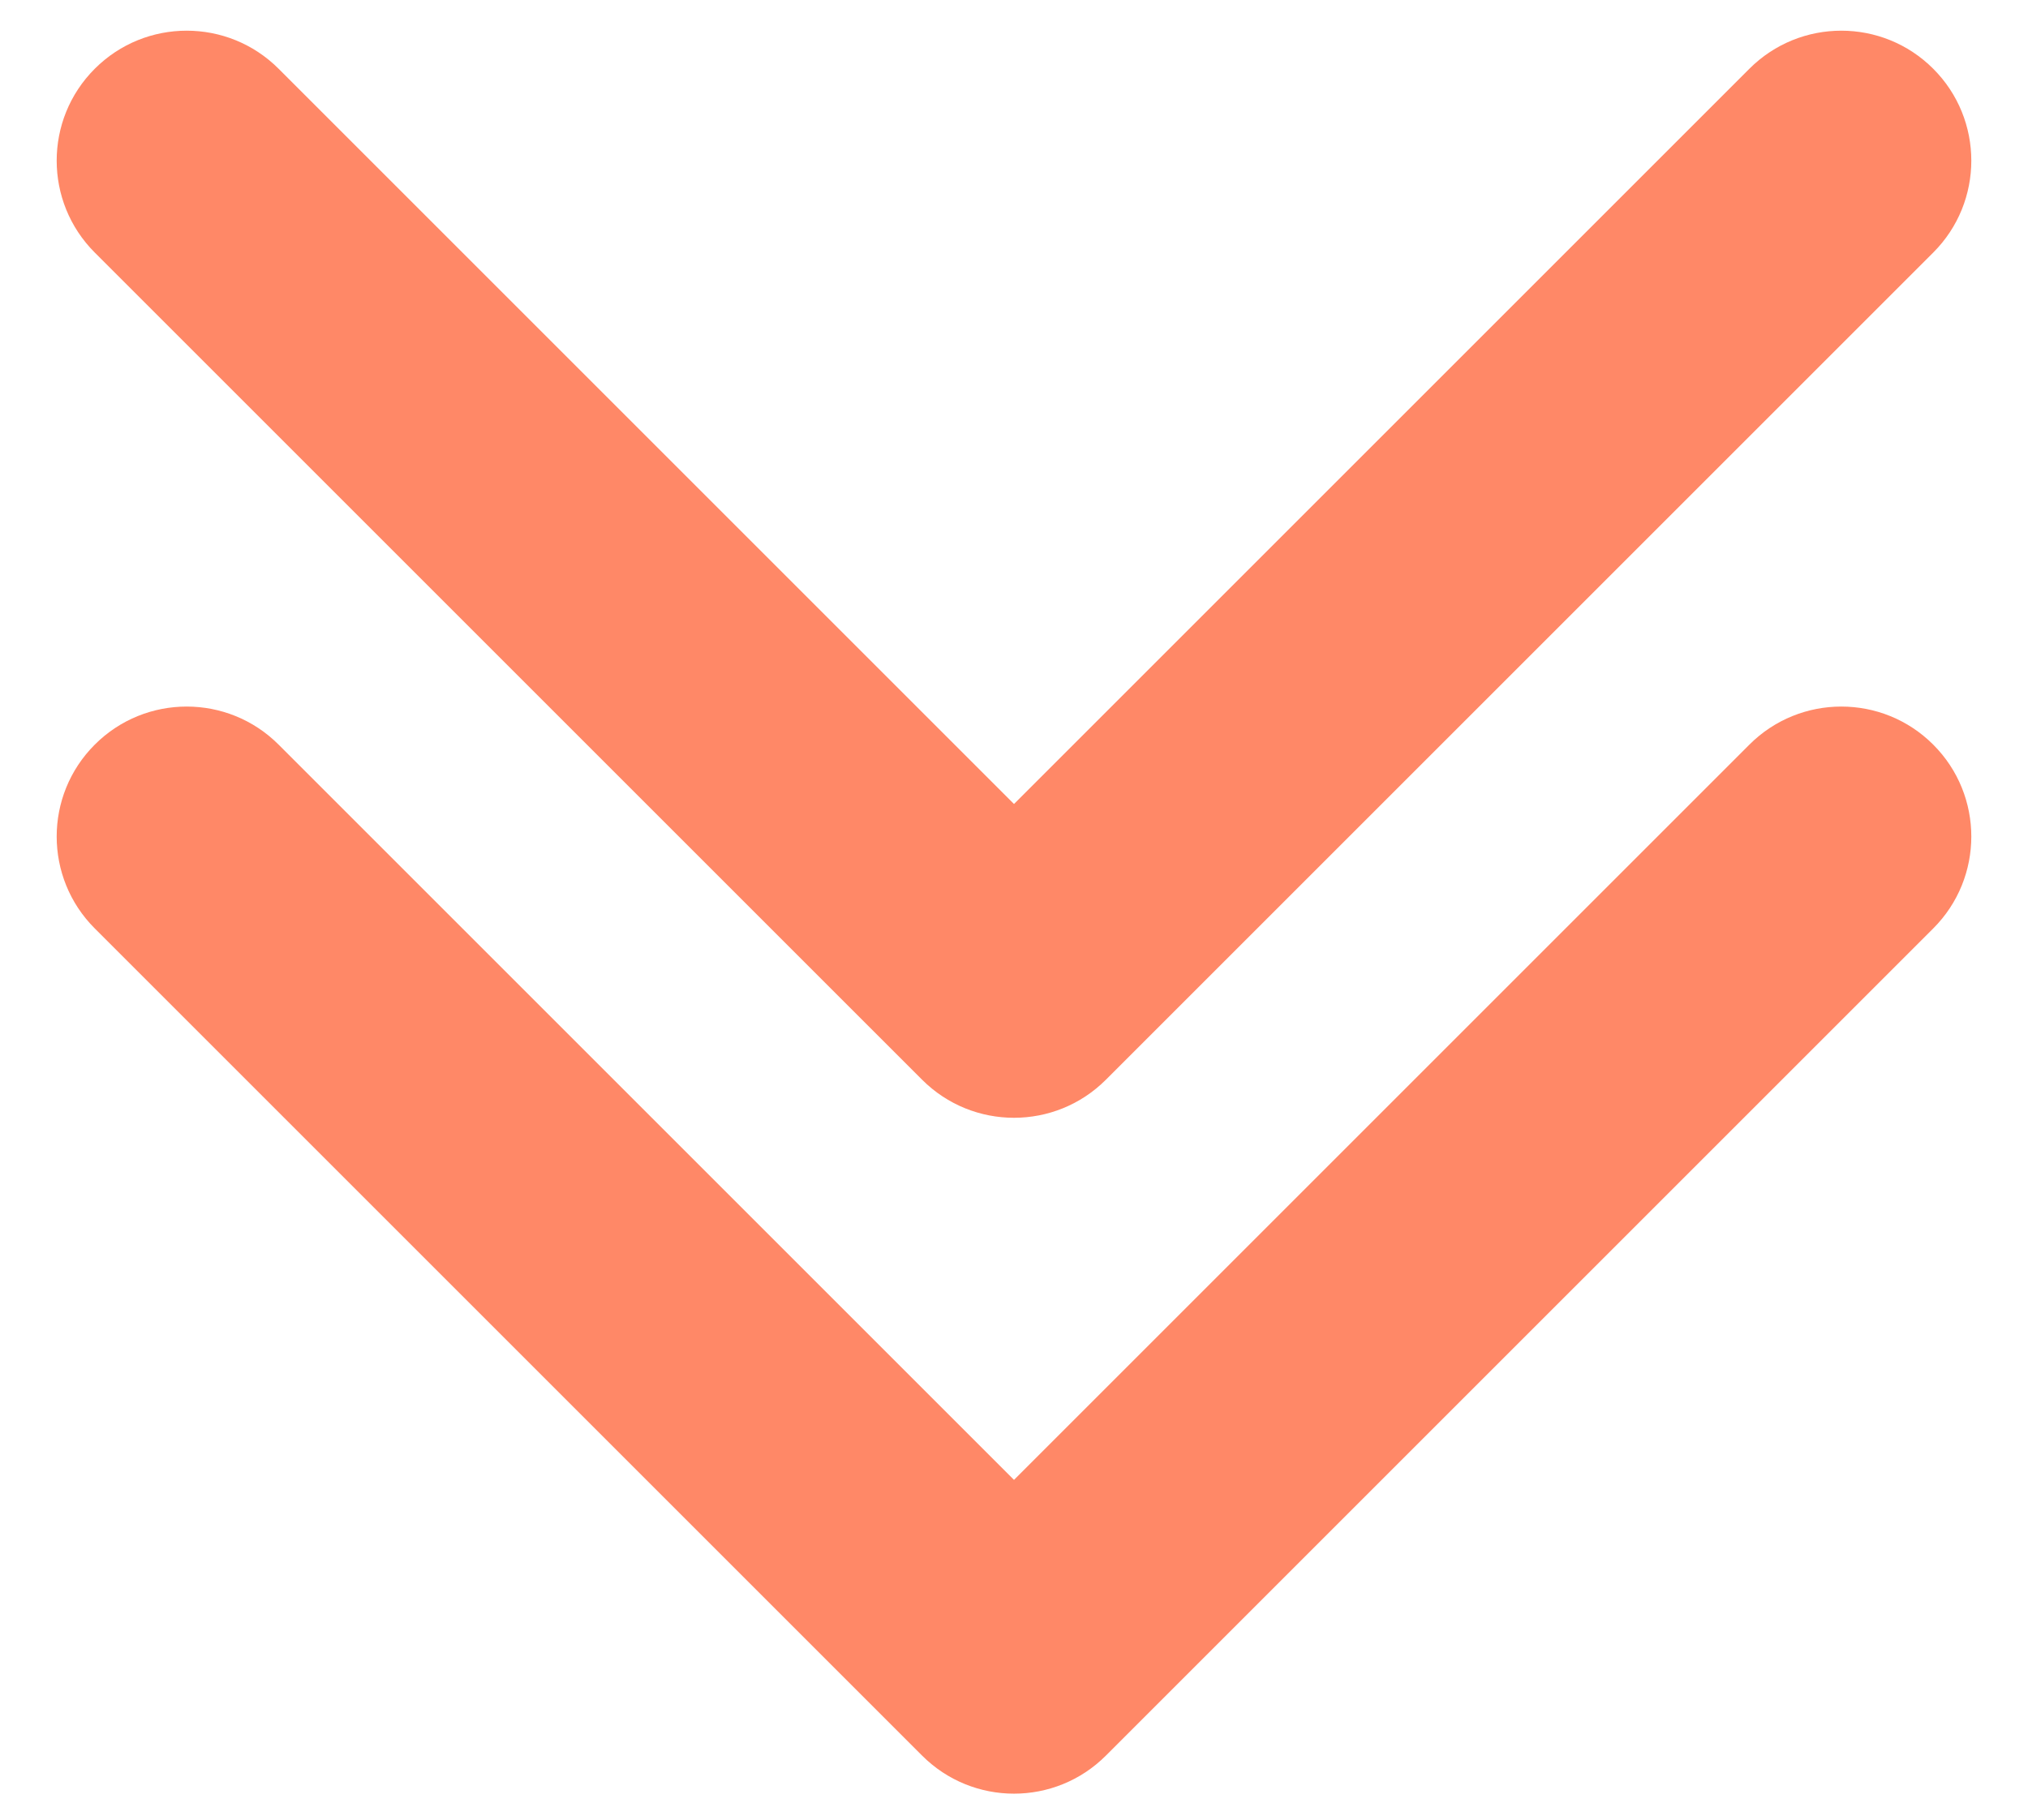 <?xml version="1.0" encoding="UTF-8"?> <svg xmlns="http://www.w3.org/2000/svg" width="78" height="70" viewBox="0 0 78 70" fill="none"> <path d="M44 37V32H34V37H44ZM35.465 41.535C37.417 43.488 40.583 43.488 42.535 41.535L74.355 9.716C76.308 7.763 76.308 4.597 74.355 2.645C72.403 0.692 69.237 0.692 67.284 2.645L39 30.929L10.716 2.645C8.763 0.692 5.597 0.692 3.645 2.645C1.692 4.597 1.692 7.763 3.645 9.716L35.465 41.535ZM44 63V58H34V63H44ZM35.465 67.535C37.417 69.488 40.583 69.488 42.535 67.535L74.355 35.716C76.308 33.763 76.308 30.597 74.355 28.645C72.403 26.692 69.237 26.692 67.284 28.645L39 56.929L10.716 28.645C8.763 26.692 5.597 26.692 3.645 28.645C1.692 30.597 1.692 33.763 3.645 35.716L35.465 67.535ZM34 37V38H44V37H34ZM34 63V64H44V63H34Z" fill="#FF8867"></path> </svg> 
